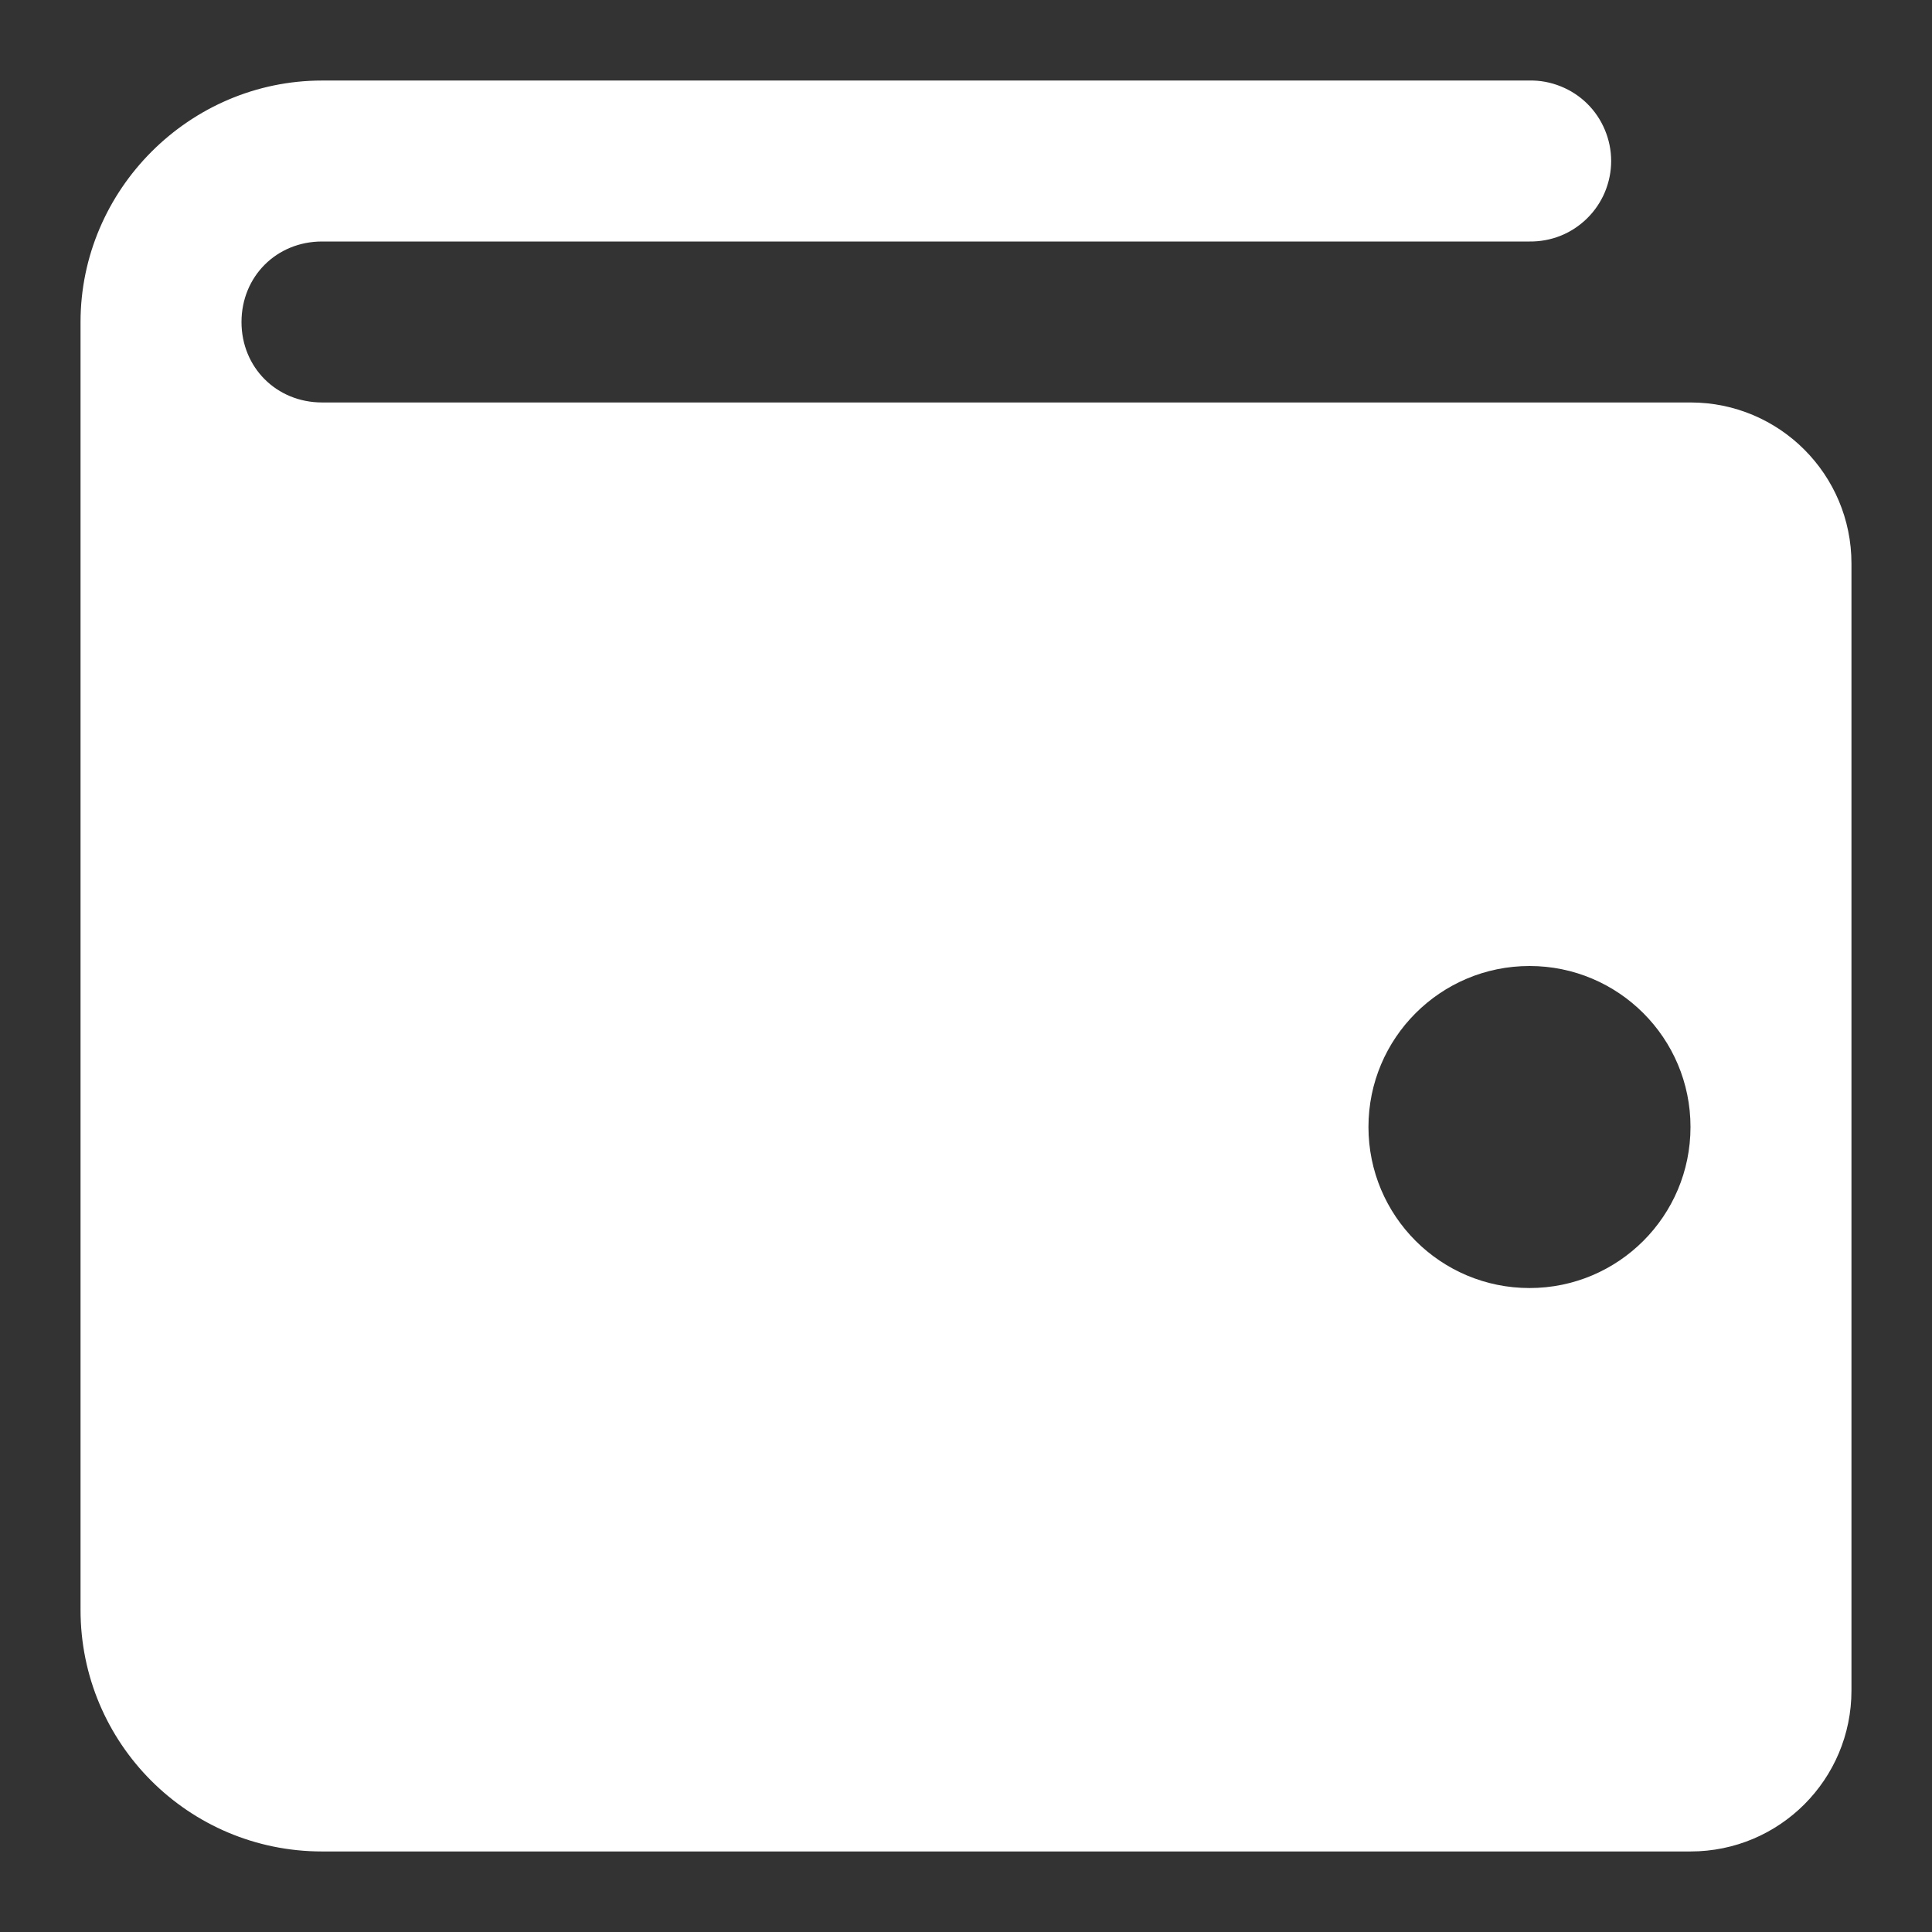 <svg width="16" height="16" viewBox="0 0 16 16" fill="none" xmlns="http://www.w3.org/2000/svg">
<rect x="0" y="0" width="16" height="16" fill="#333333" stroke="none"/>
<path d="M2.667 0.667C1.57 0.667 0.667 1.57 0.667 2.667V13.333C0.667 14.438 1.562 15.333 2.667 15.333H14C14.737 15.333 15.333 14.737 15.333 14V4.667C15.333 3.93 14.737 3.333 14 3.333H8.667H2.667C2.29 3.333 2 3.043 2 2.667C2 2.29 2.29 2 2.667 2H12.667C12.755 2.001 12.843 1.985 12.925 1.952C13.007 1.919 13.081 1.87 13.144 1.808C13.207 1.746 13.257 1.672 13.291 1.591C13.325 1.509 13.343 1.422 13.343 1.333C13.343 1.245 13.325 1.157 13.291 1.076C13.257 0.994 13.207 0.92 13.144 0.858C13.081 0.796 13.007 0.748 12.925 0.715C12.843 0.682 12.755 0.665 12.667 0.667H2.667ZM12.667 8C13.403 8 14 8.597 14 9.333C14 10.07 13.403 10.667 12.667 10.667C11.93 10.667 11.333 10.07 11.333 9.333C11.333 8.597 11.93 8 12.667 8Z" fill="white"/>
</svg>
